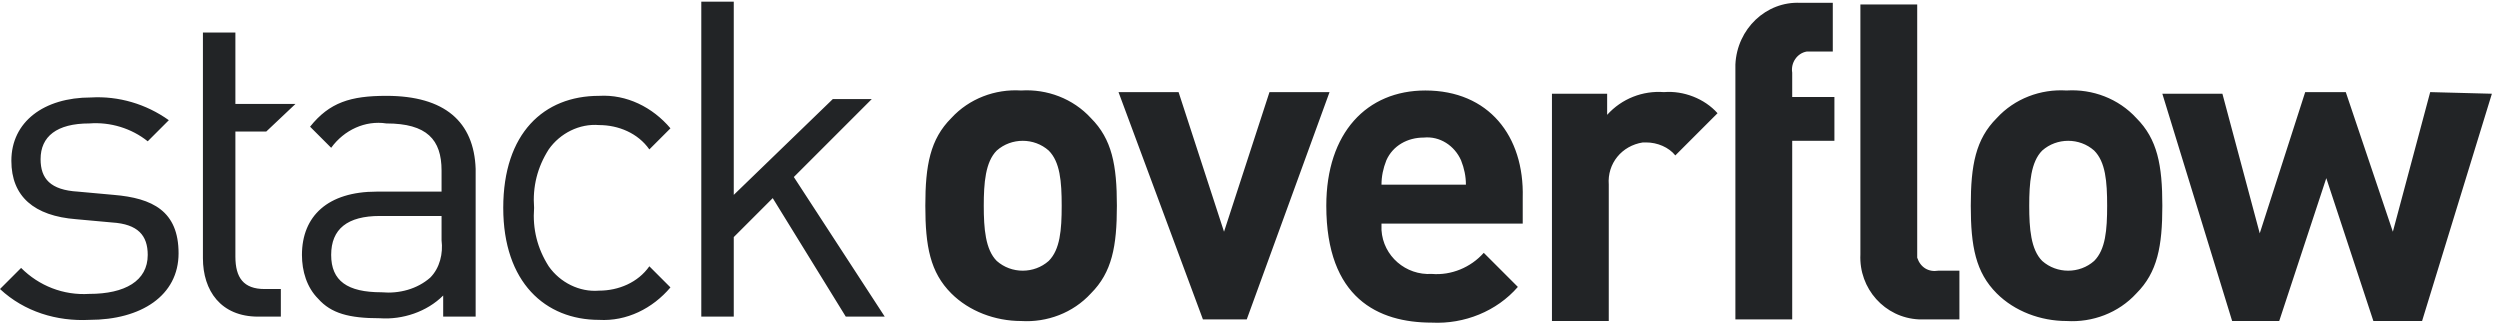 <?xml version="1.0" encoding="UTF-8"?>
<svg width="154px" height="20px" viewBox="0 0 154 20" version="1.1" xmlns="http://www.w3.org/2000/svg" xmlns:xlink="http://www.w3.org/1999/xlink">
    <!-- Generator: Sketch 49.3 (51167) - http://www.bohemiancoding.com/sketch -->
    <title>LogoWordmarkMd</title>
    <desc>Created with Sketch.</desc>
    <defs></defs>
    <g id="LogoWordmarkMd" stroke="none" stroke-width="1" fill="none" fill-rule="evenodd">
        <path d="M7,12.004 L4.8,11.804 C3.1,11.704 2.5,11.004 2.5,9.804 C2.5,8.404 3.5,7.604 5.5,7.604 C6.8,7.504 8.1,7.904 9.1,8.704 L10.4,7.404 C9,6.404 7.3,5.904 5.6,6.004 C2.7,6.004 0.7,7.504 0.7,9.904 C0.7,12.104 2.1,13.304 4.7,13.504 L6.9,13.704 C8.5,13.804 9.1,14.504 9.1,15.704 C9.1,17.304 7.7,18.104 5.5,18.104 C3.9,18.204 2.4,17.604 1.3,16.504 L0,17.804 C1.5,19.204 3.5,19.804 5.5,19.704 C8.7,19.704 11,18.204 11,15.604 C11,13.004 9.4,12.204 7,12.004 L7,12.004 Z M23.8,5.904 C21.6,5.904 20.3,6.304 19.1,7.804 L20.4,9.104 C21.2,8.004 22.5,7.404 23.8,7.604 C26.3,7.604 27.2,8.604 27.2,10.504 L27.2,11.804 L23.2,11.804 C20.2,11.804 18.6,13.304 18.6,15.704 C18.6,16.704 18.9,17.704 19.6,18.404 C20.4,19.304 21.5,19.604 23.4,19.604 C24.8,19.704 26.3,19.204 27.3,18.204 L27.3,19.504 L29.3,19.504 L29.3,10.404 C29.2,7.504 27.4,5.904 23.8,5.904 L23.8,5.904 Z M27.2,14.804 C27.3,15.604 27.1,16.504 26.5,17.104 C25.7,17.804 24.6,18.104 23.5,18.004 C21.4,18.004 20.4,17.304 20.4,15.704 C20.4,14.104 21.4,13.304 23.4,13.304 L27.2,13.304 L27.2,14.804 L27.2,14.804 Z M36.9,7.704 C38.1,7.704 39.3,8.204 40,9.204 L41.3,7.904 C40.2,6.604 38.6,5.804 36.9,5.904 C33.5,5.904 31,8.204 31,12.804 C31,17.404 33.6,19.704 36.9,19.704 C38.6,19.804 40.2,19.004 41.3,17.704 L40,16.404 C39.3,17.404 38.1,17.904 36.9,17.904 C35.7,18.004 34.5,17.404 33.8,16.404 C33.1,15.304 32.8,14.104 32.9,12.804 C32.8,11.504 33.1,10.304 33.8,9.204 C34.5,8.204 35.7,7.604 36.9,7.704 Z M53.7,6.104 L51.3,6.104 L45.2,12.004 L45.2,0.104 L43.2,0.104 L43.2,19.504 L45.2,19.504 L45.2,14.604 L47.6,12.204 L52.1,19.504 L54.5,19.504 L48.9,10.904 L53.7,6.104 L53.7,6.104 Z M62.9,5.574 C61.3,5.474 59.7,6.074 58.6,7.274 C57.3,8.574 57,10.174 57,12.674 C57,15.174 57.3,16.774 58.6,18.074 C59.7,19.174 61.3,19.774 62.9,19.774 C64.5,19.874 66.1,19.274 67.2,18.074 C68.5,16.774 68.8,15.174 68.8,12.674 C68.8,10.174 68.5,8.574 67.2,7.274 C66.1,6.074 64.5,5.474 62.9,5.574 Z M64.6,16.074 C63.7,16.874 62.3,16.874 61.4,16.074 C60.7,15.374 60.6,14.074 60.6,12.674 C60.6,11.274 60.7,9.974 61.4,9.274 C62.3,8.474 63.7,8.474 64.6,9.274 C65.3,9.974 65.4,11.174 65.4,12.674 C65.4,14.174 65.3,15.374 64.6,16.074 Z M78.2,5.674 L75.4,14.274 L72.6,5.674 L68.9,5.674 L74.1,19.674 L76.8,19.674 L81.9,5.674 L78.2,5.674 Z M81.7,12.674 C81.7,18.374 84.9,19.874 88.2,19.874 C90.2,19.974 92.2,19.174 93.5,17.674 L91.4,15.574 C90.6,16.474 89.4,16.974 88.2,16.874 C86.6,16.974 85.2,15.774 85.1,14.174 L85.1,13.774 L93.8,13.774 L93.8,12.174 C93.9,8.374 91.7,5.574 87.8,5.574 C84.2,5.574 81.7,8.174 81.7,12.674 Z M85.4,9.874 C85.8,8.974 86.7,8.474 87.7,8.474 C88.7,8.374 89.6,8.974 90,9.874 C90.2,10.374 90.3,10.874 90.3,11.374 L85.1,11.374 C85.1,10.874 85.2,10.374 85.4,9.874 Z M99,5.774 L95.6,5.774 L95.6,19.774 L99.1,19.774 L99.1,11.374 C99,10.074 99.9,8.974 101.2,8.774 L101.4,8.774 C102.1,8.774 102.8,9.074 103.2,9.574 L105.8,6.974 C105,6.074 103.7,5.574 102.5,5.674 C101.2,5.574 99.9,6.074 99,7.074 L99,5.774 Z M106.9,19.674 L110.4,19.674 L110.4,8.674 L113,8.674 L113,5.974 L110.4,5.974 L110.4,4.474 C110.3,3.874 110.7,3.274 111.3,3.174 L112.9,3.174 L112.9,0.174 L110.9,0.174 C108.8,0.074 107,1.774 106.9,3.974 L106.9,4.274 L106.9,19.674 Z M123,7.274 C121.7,8.574 121.4,10.174 121.4,12.674 C121.4,15.174 121.7,16.774 123,18.074 C124.1,19.174 125.7,19.774 127.3,19.774 C128.9,19.874 130.5,19.274 131.6,18.074 C132.9,16.774 133.2,15.174 133.2,12.674 C133.2,10.174 132.9,8.574 131.6,7.274 C130.5,6.074 128.9,5.474 127.3,5.574 C125.7,5.474 124.1,6.074 123,7.274 Z M129,16.074 C128.1,16.874 126.7,16.874 125.8,16.074 C125.1,15.374 125,14.074 125,12.674 C125,11.274 125.1,9.974 125.8,9.274 C126.7,8.474 128.1,8.474 129,9.274 C129.7,9.974 129.8,11.174 129.8,12.674 C129.8,14.174 129.7,15.374 129,16.074 Z M147.4,14.274 L144.5,5.674 L142,5.674 L139.2,14.374 L136.9,5.774 L133.2,5.774 L137.5,19.774 L140.4,19.774 L143.3,10.974 L146.2,19.774 L149.2,19.774 L153.5,5.774 L149.7,5.674 L147.4,14.274 Z M118.1,0.274 L114.6,0.274 L114.6,15.674 C114.5,17.774 116.1,19.574 118.2,19.674 L120.7,19.674 L120.7,16.674 L119.4,16.674 C118.8,16.774 118.3,16.474 118.1,15.874 L118.1,15.474 L118.1,0.274 Z M18.2,6.404 L14.5,6.404 L14.5,2.004 L12.5,2.004 L12.5,15.904 C12.5,17.904 13.6,19.504 15.9,19.504 L17.3,19.504 L17.3,17.804 L16.3,17.804 C15,17.804 14.5,17.104 14.5,15.804 L14.5,8.104 L16.4,8.104 L18.2,6.404 L18.2,6.404 Z" id="Shape" fill="#222426" fill-rule="nonzero"></path>
    </g>
</svg>